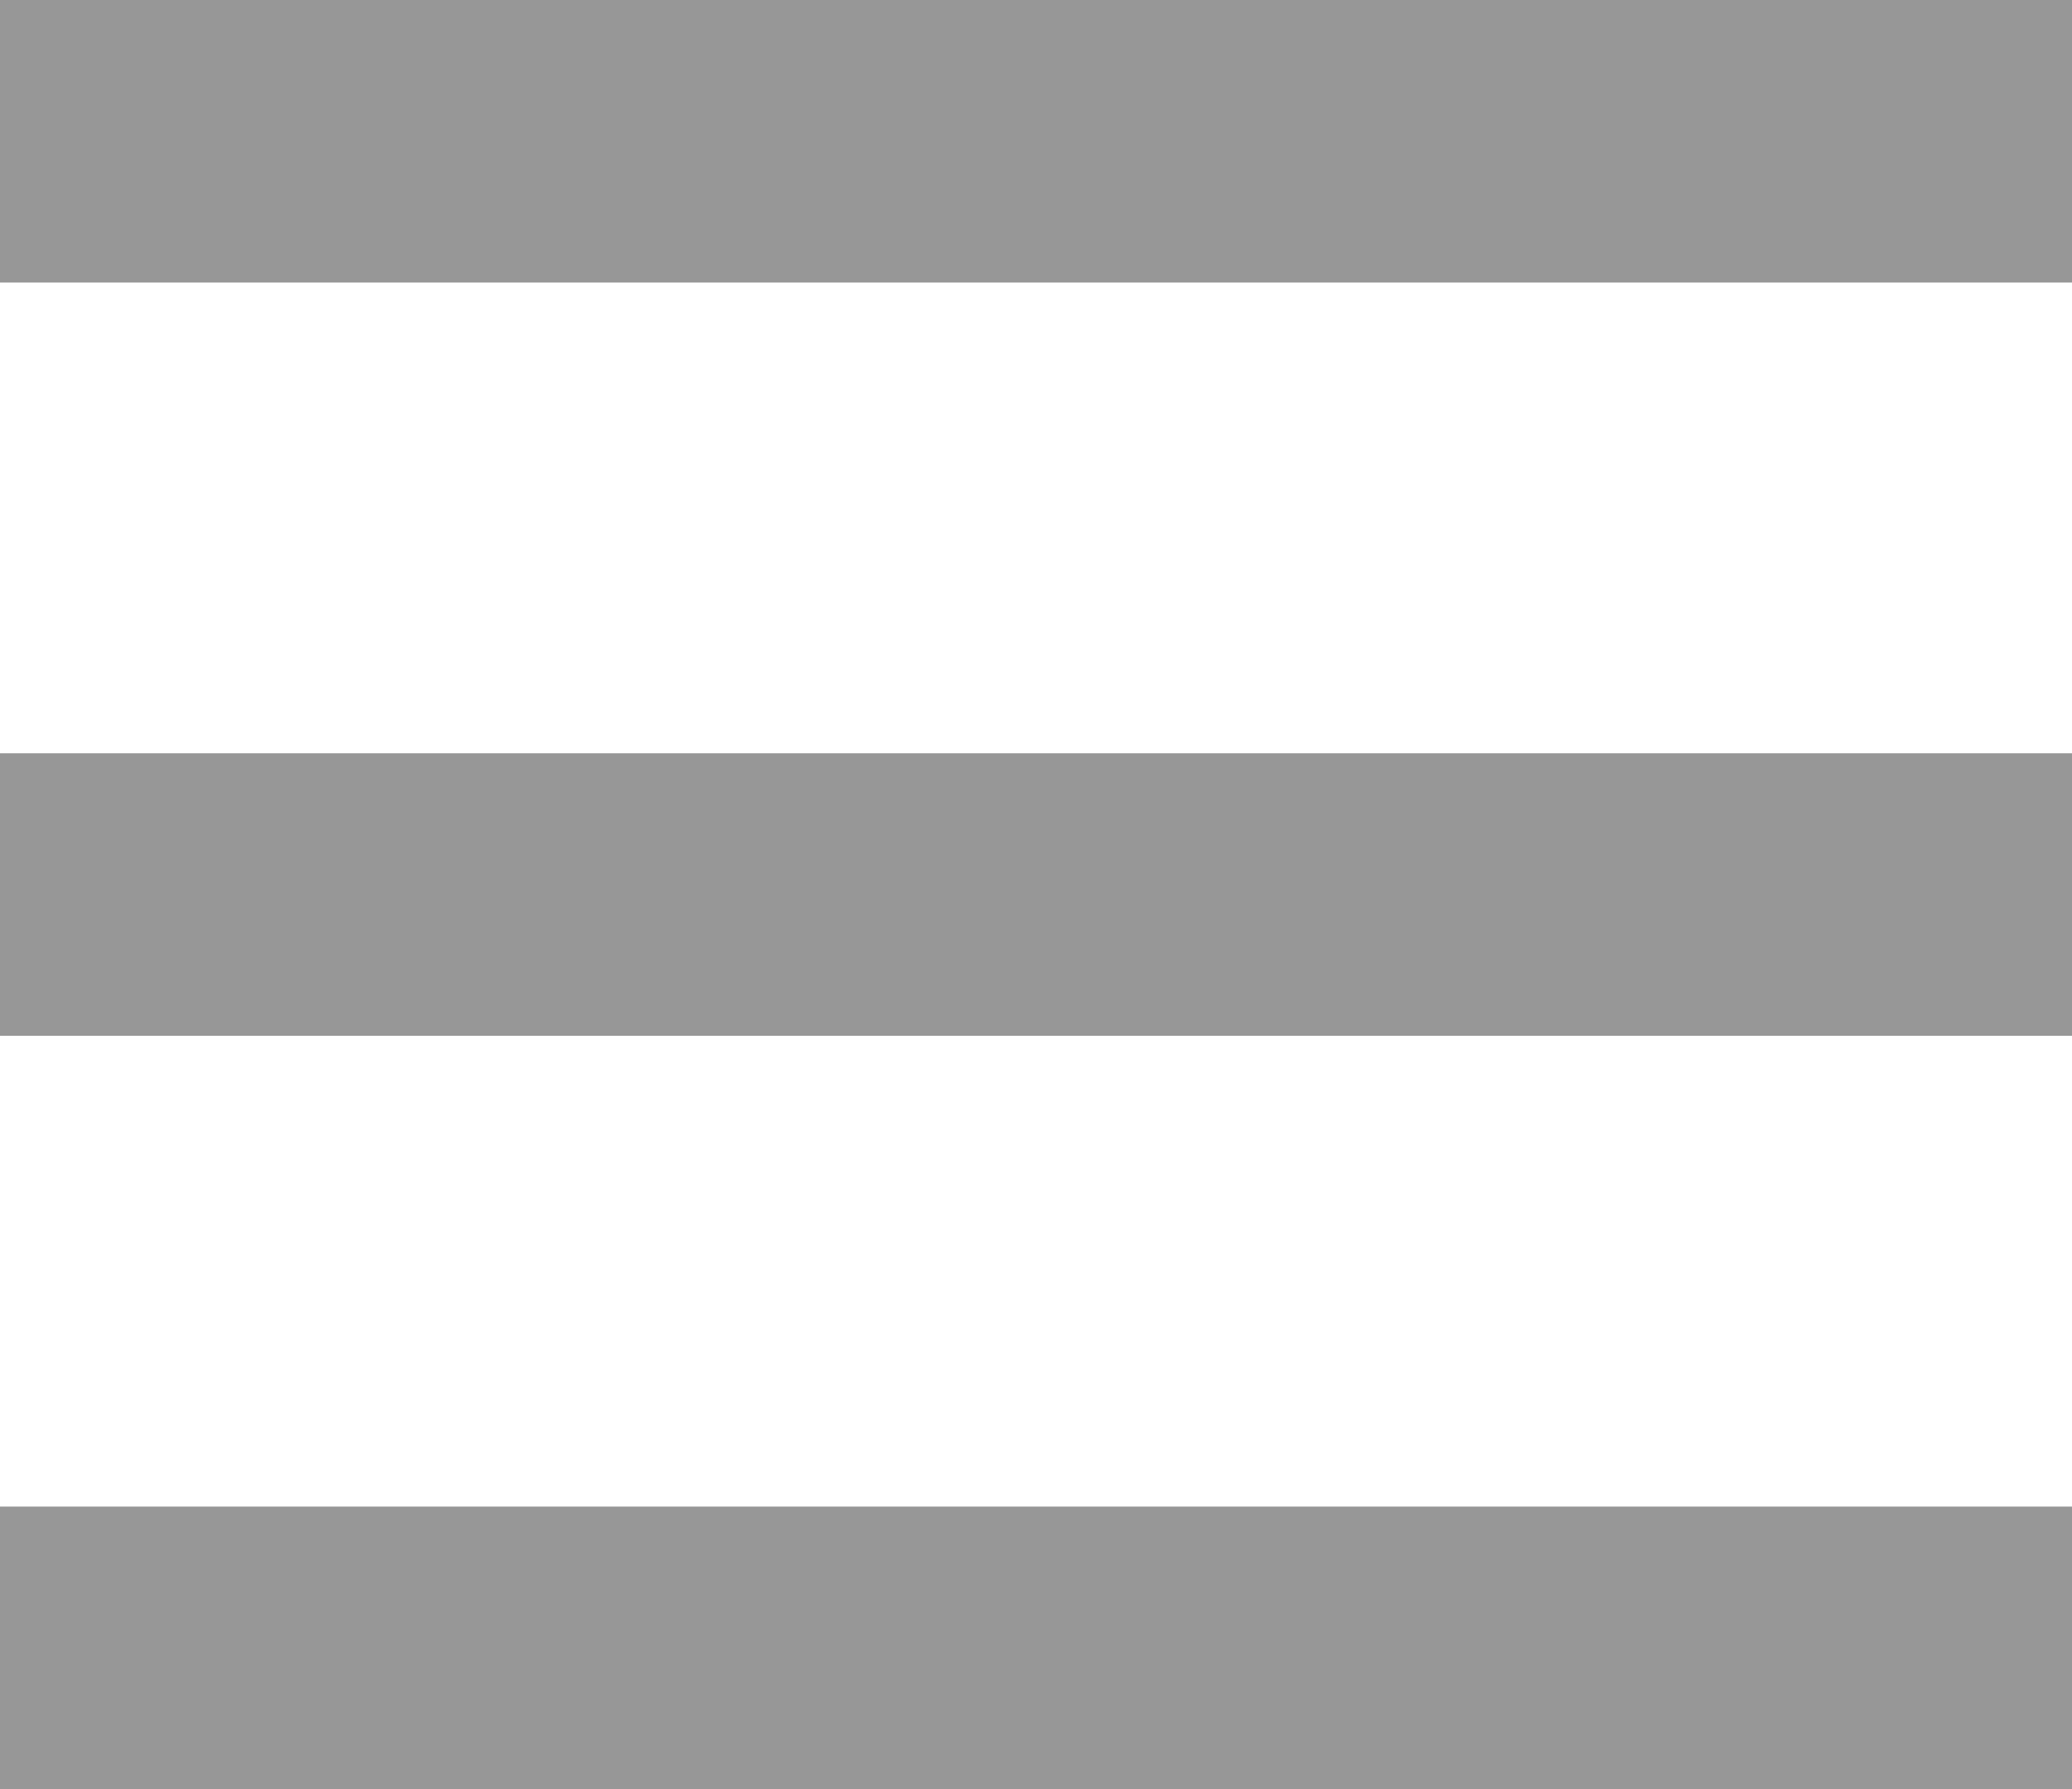 <?xml version="1.0" encoding="UTF-8" standalone="no"?>
<svg width="22px" height="19px" viewBox="0 0 22 19" version="1.1" xmlns="http://www.w3.org/2000/svg" xmlns:xlink="http://www.w3.org/1999/xlink">
    <!-- Generator: Sketch 41 (35326) - http://www.bohemiancoding.com/sketch -->
    <title>Group 5</title>
    <desc>Created with Sketch.</desc>
    <defs></defs>
    <g id="Page-1" stroke="none" stroke-width="1" fill="none" fill-rule="evenodd">
        <g id="Mobile-Portrait-Copy" transform="translate(-19, -21)" fill="#979797">
            <g id="Group-5" transform="translate(19, 21)">
                <g id="Group-4">
                    <rect id="Rectangle-Copy-11" x="0" y="0" width="22" height="3"></rect>
                    <rect id="Rectangle-Copy-13" x="0" y="16" width="22" height="3"></rect>
                    <rect id="Rectangle-Copy-14" x="0" y="8" width="22" height="3"></rect>
                </g>
            </g>
        </g>
    </g>
</svg>